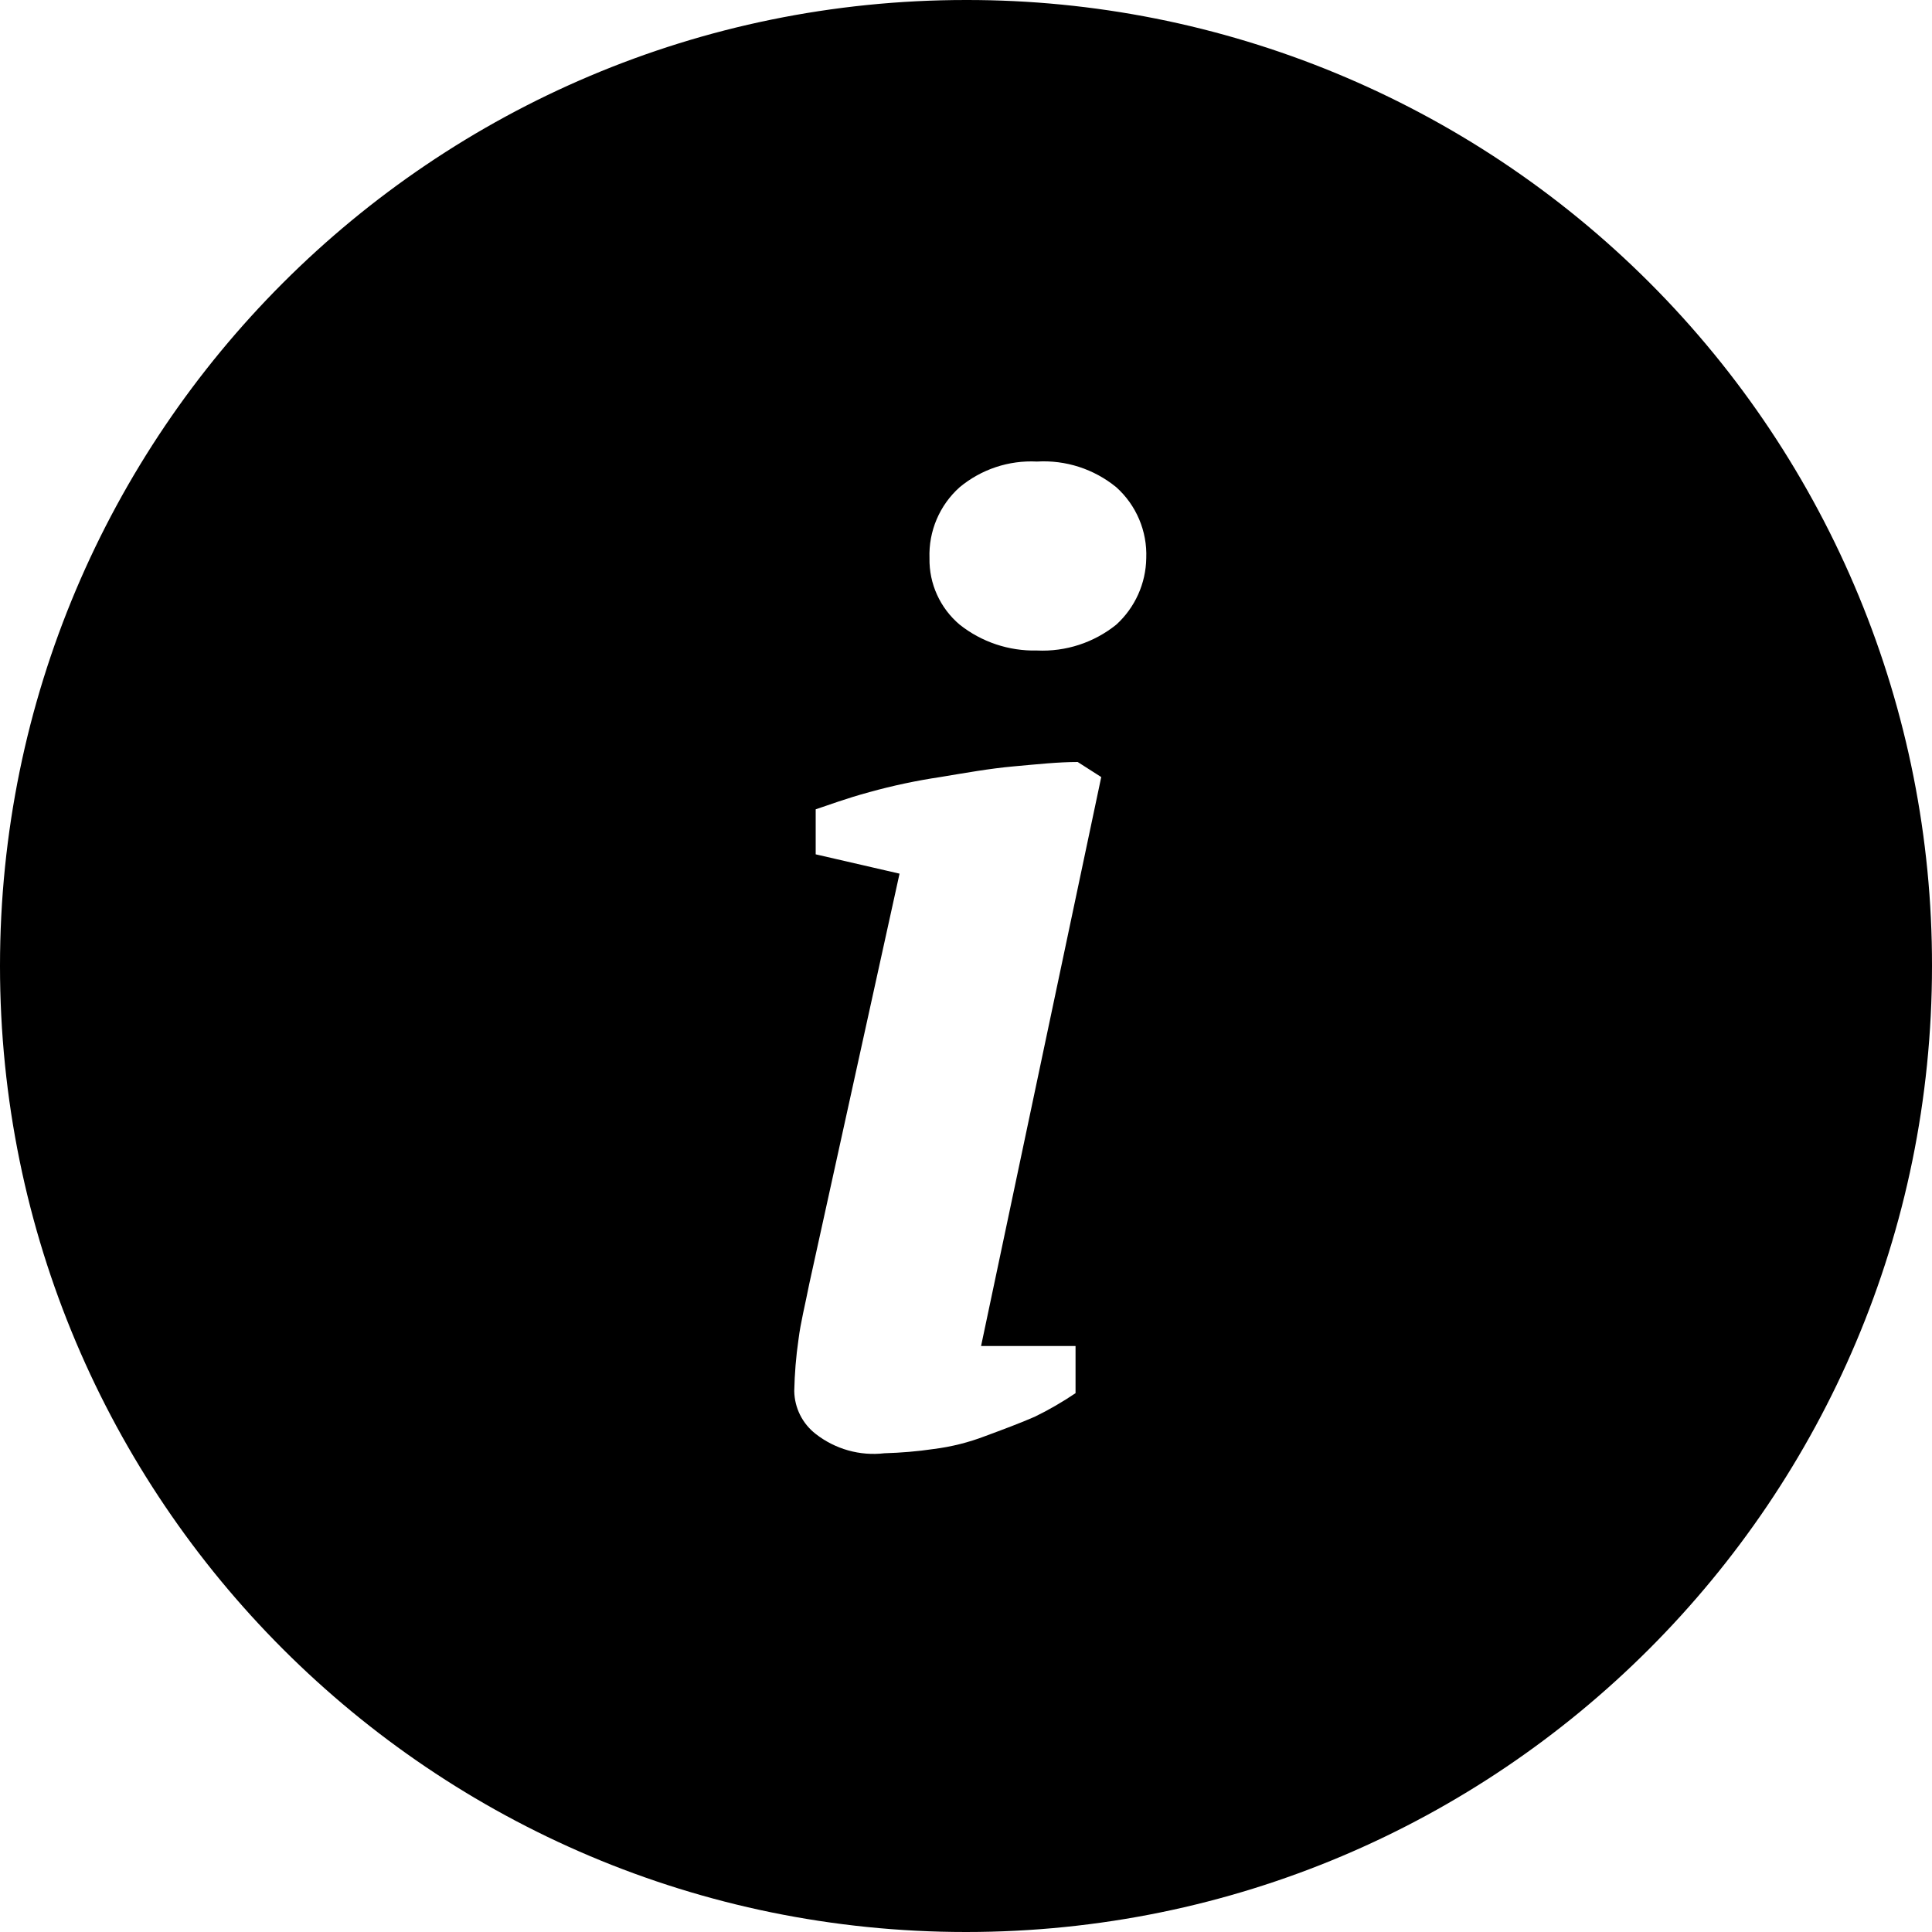 <?xml version="1.0" encoding="UTF-8"?>
<svg width="20px" height="20px" viewBox="0 0 20 20" version="1.1" xmlns="http://www.w3.org/2000/svg" xmlns:xlink="http://www.w3.org/1999/xlink">
    <title>info-icon</title>
    <g id="Page-1" stroke="none" stroke-width="1" fill-rule="evenodd">
        <g id="icons_sprite" transform="translate(-244, -112)" fill="#000000" fill-rule="nonzero">
            <g id="info-icon" transform="translate(244, 112)">
                <path d="M10,-9.84173489e-06 C4.477,-9.84173489e-06 0,4.477 0,10 C0,15.523 4.477,20 10,20 C15.523,20 20,15.523 20,10 C20.004,7.347 18.951,4.801 17.075,2.925 C15.199,1.049 12.653,-0.004 10,-9.84173489e-06 Z M11.134,13.934 L11.134,14.422 C10.999,14.513 10.858,14.595 10.712,14.666 C10.556,14.734 10.378,14.8 10.2,14.866 C10.028,14.932 9.849,14.977 9.666,15 C9.497,15.025 9.327,15.039 9.156,15.044 C8.902,15.074 8.646,15.002 8.444,14.844 C8.306,14.737 8.225,14.574 8.222,14.4 C8.226,14.221 8.24,14.043 8.266,13.866 C8.288,13.688 8.334,13.512 8.378,13.288 L9.312,9.044 L8.444,8.844 L8.444,8.378 C8.578,8.334 8.756,8.266 9,8.2 C9.241,8.133 9.486,8.081 9.734,8.044 C10,8 10.244,7.956 10.488,7.934 C10.732,7.912 10.956,7.888 11.156,7.888 L11.4,8.044 L10.156,13.934 L11.134,13.934 Z M11.556,6.466 C11.324,6.653 11.032,6.748 10.734,6.734 C10.444,6.741 10.161,6.646 9.934,6.466 C9.732,6.295 9.617,6.043 9.622,5.778 C9.612,5.499 9.726,5.23 9.934,5.044 C10.158,4.858 10.443,4.763 10.734,4.778 C11.032,4.76 11.325,4.855 11.556,5.044 C11.763,5.23 11.877,5.499 11.866,5.778 C11.862,6.04 11.75,6.289 11.556,6.466 L11.556,6.466 Z" id="Контур_2717-3"></path>
            </g>
        </g>
    </g>
</svg>